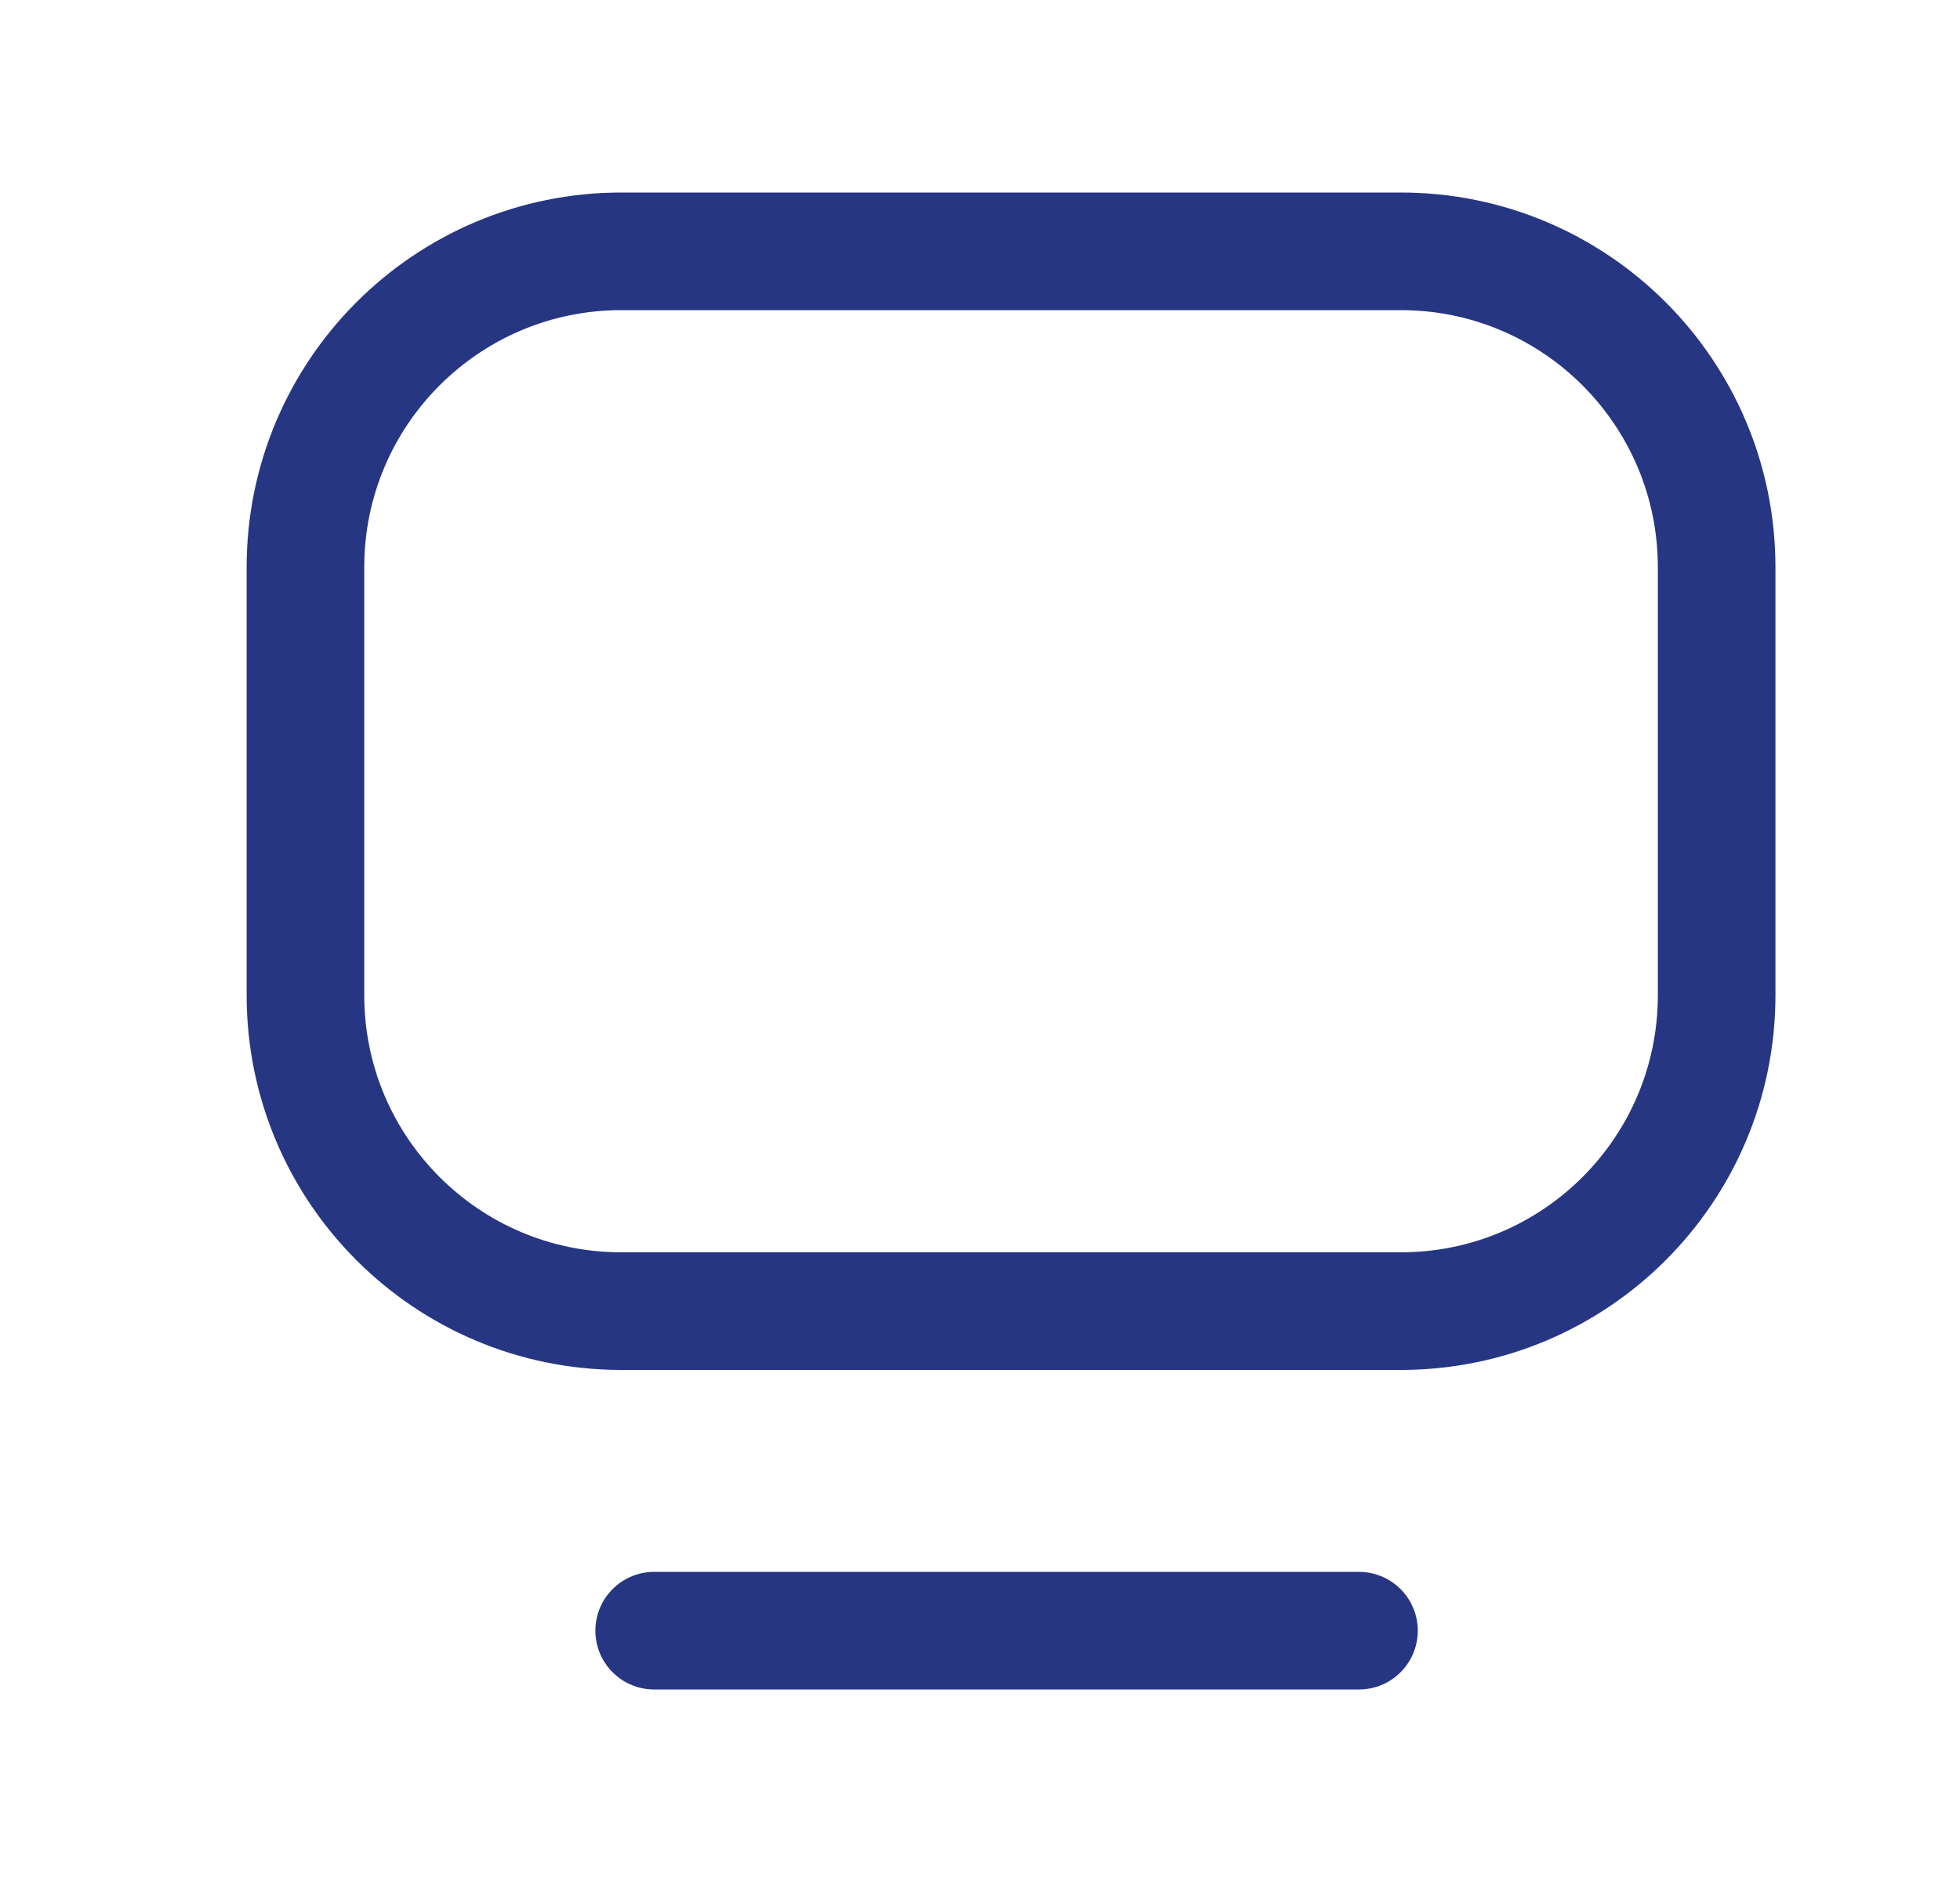 <svg xmlns="http://www.w3.org/2000/svg" width="25" height="24" viewBox="0 0 25 24" fill="none">
  <path fill-rule="evenodd" clip-rule="evenodd" d="M17.867 3.205H7.925C5.7 3.205 3.896 5.009 3.896 7.234V12.691C3.896 14.916 5.7 16.72 7.925 16.72H17.867C20.093 16.72 21.896 14.916 21.896 12.691V7.234C21.896 5.009 20.093 3.205 17.867 3.205Z" stroke="#263682" stroke-width="1.5" stroke-linecap="round" stroke-linejoin="round"/>
  <path d="M8.344 20.795H17.334" stroke="#263682" stroke-width="1.5" stroke-linecap="round" stroke-linejoin="round"/>
</svg>